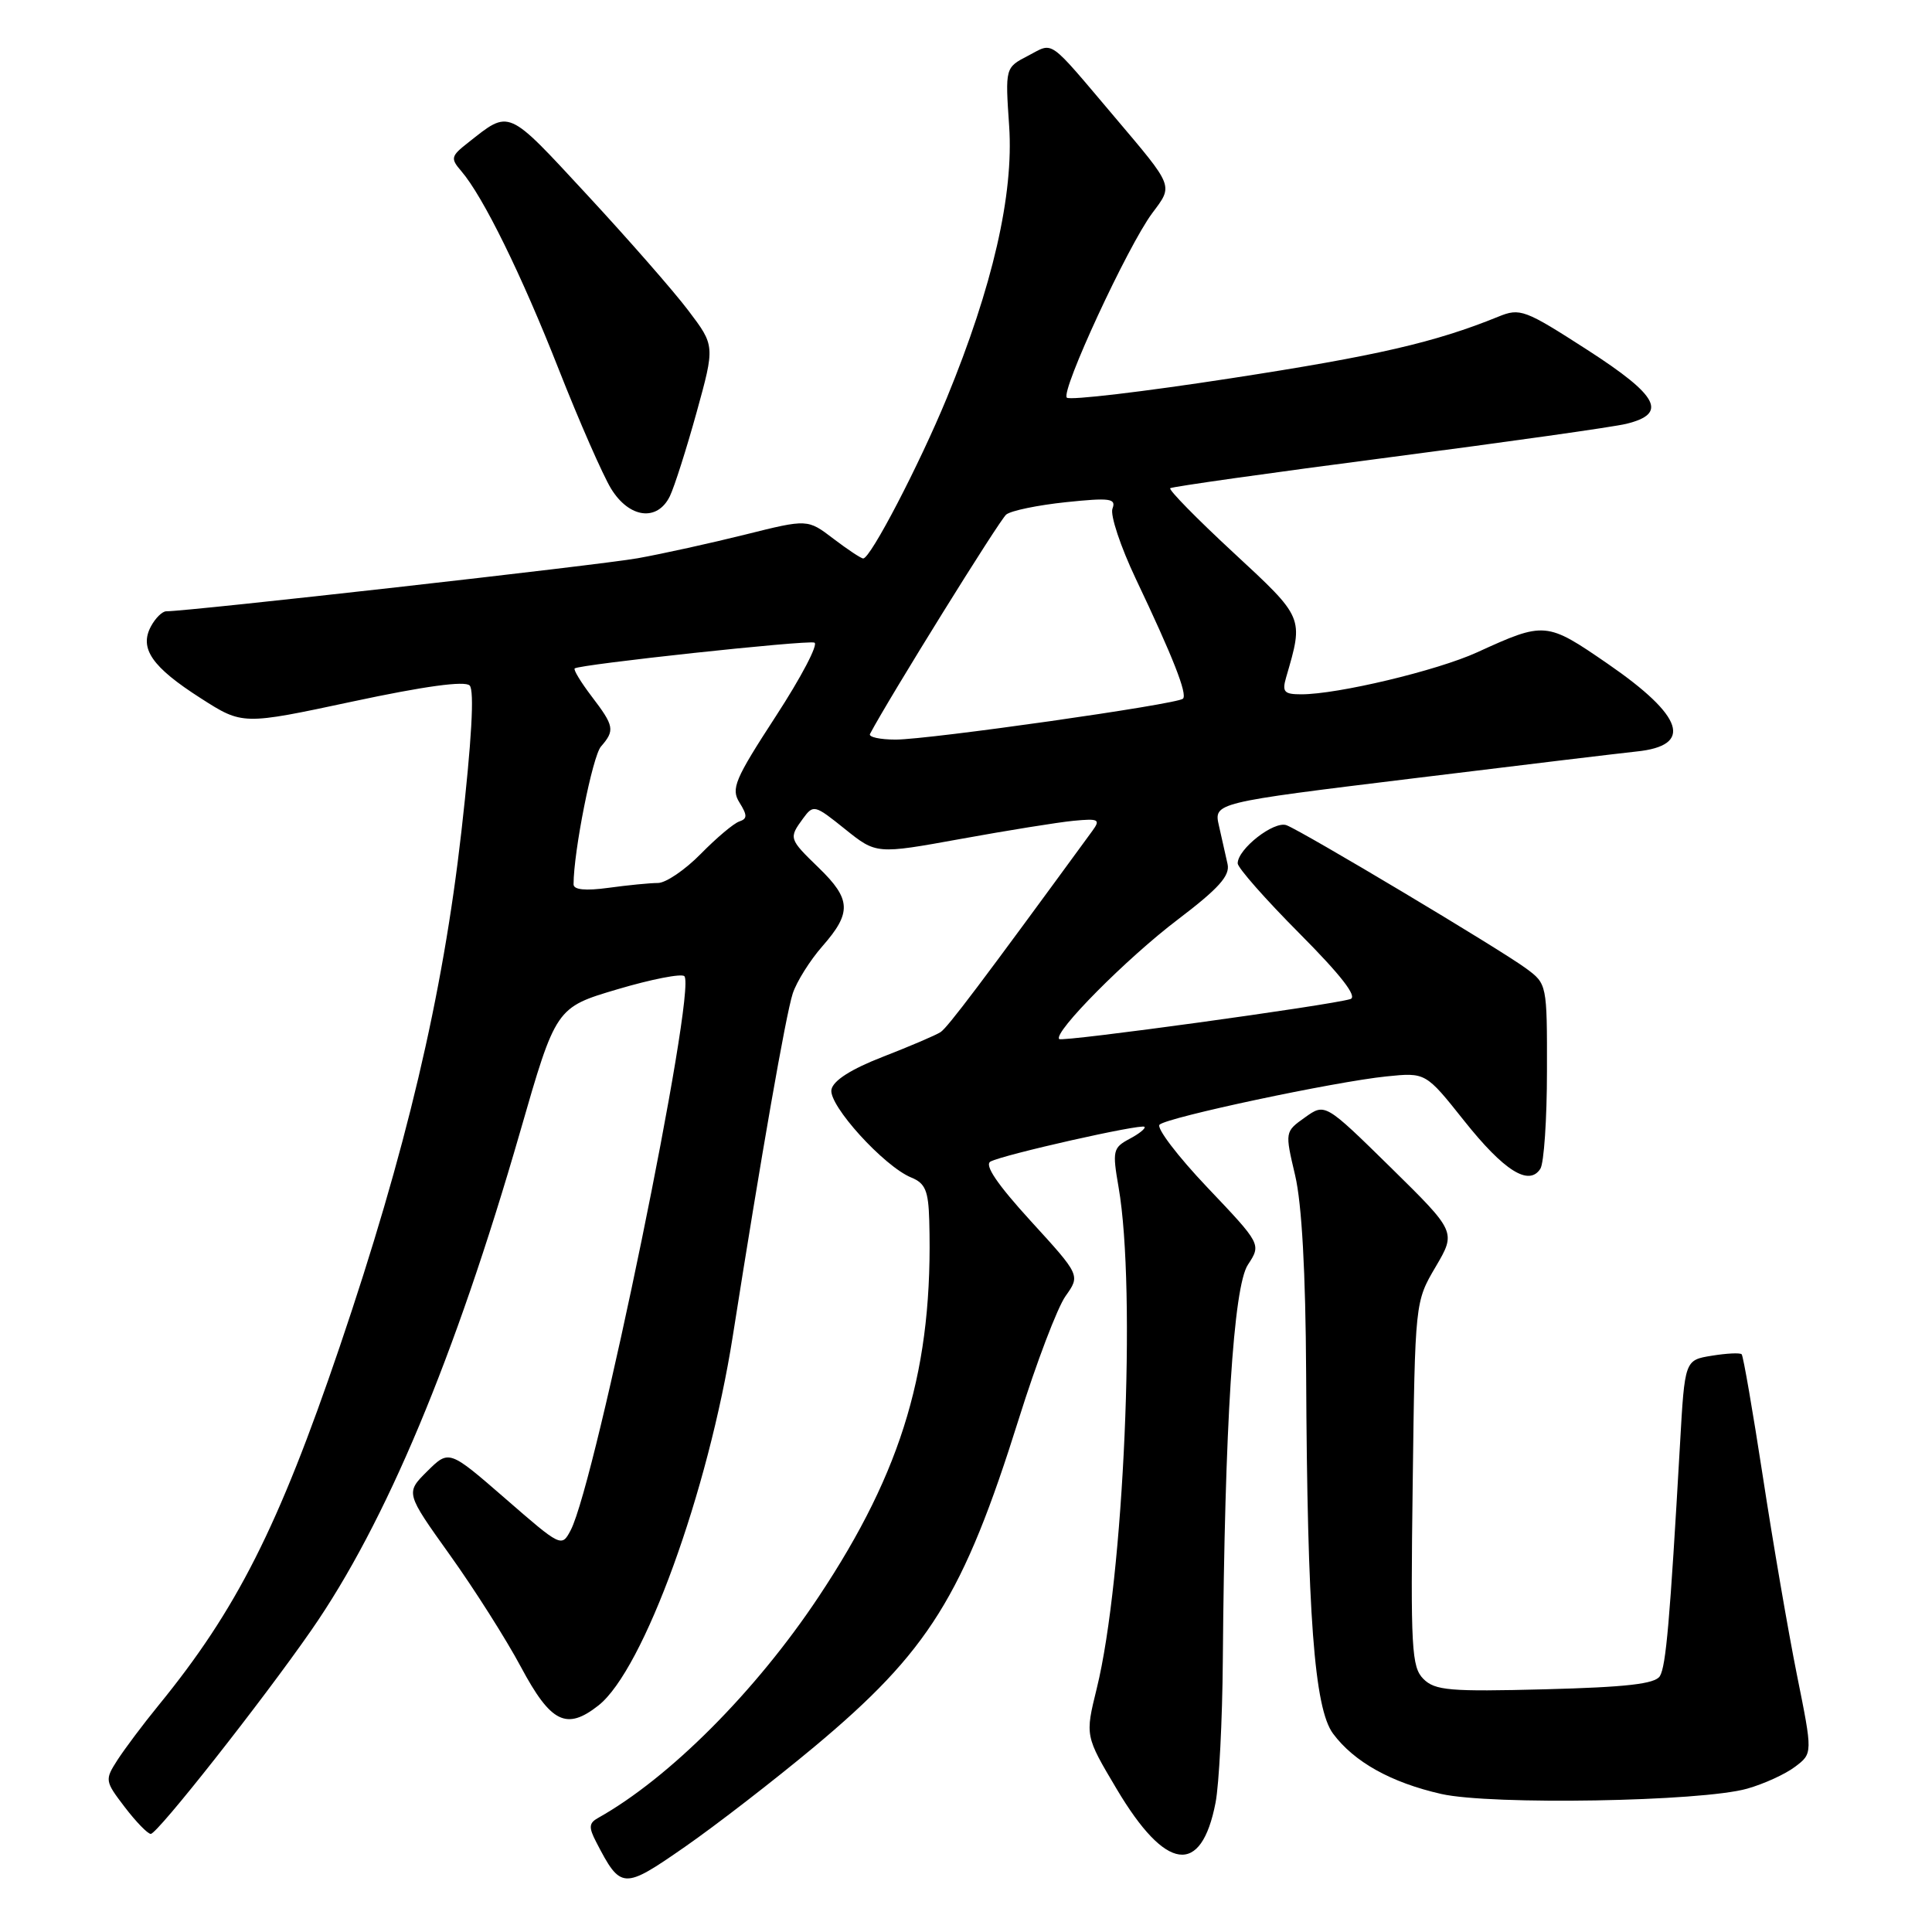 <?xml version="1.0" encoding="UTF-8" standalone="no"?>
<!DOCTYPE svg PUBLIC "-//W3C//DTD SVG 1.1//EN" "http://www.w3.org/Graphics/SVG/1.1/DTD/svg11.dtd" >
<svg xmlns="http://www.w3.org/2000/svg" xmlns:xlink="http://www.w3.org/1999/xlink" version="1.1" viewBox="0 0 256 256">
 <g >
 <path fill="currentColor"
d=" M 107.85 231.50 C 123.07 218.80 127.64 211.48 135.00 188.00 C 137.33 180.57 140.11 173.26 141.19 171.74 C 143.15 168.98 143.15 168.98 136.57 161.78 C 132.13 156.91 130.40 154.36 131.25 153.91 C 132.97 152.99 151.22 148.88 151.65 149.31 C 151.84 149.51 150.95 150.23 149.66 150.91 C 147.47 152.08 147.38 152.49 148.22 157.33 C 150.59 170.97 148.92 209.18 145.32 223.75 C 143.78 230.01 143.78 230.01 147.97 237.06 C 154.47 248.00 159.18 248.64 161.07 238.85 C 161.53 236.46 161.97 227.97 162.03 220.00 C 162.28 188.83 163.44 170.50 165.35 167.59 C 167.13 164.87 167.13 164.87 159.97 157.33 C 156.03 153.18 153.19 149.44 153.65 149.02 C 154.74 148.03 176.85 143.33 183.71 142.63 C 188.91 142.10 188.91 142.10 194.00 148.50 C 199.29 155.15 202.60 157.23 204.11 154.86 C 204.58 154.11 204.98 148.30 204.98 141.94 C 205.00 130.44 204.98 130.36 202.21 128.32 C 198.85 125.83 172.70 110.21 170.48 109.35 C 168.83 108.72 164.00 112.49 164.00 114.40 C 164.00 114.98 167.68 119.16 172.19 123.69 C 177.69 129.22 179.90 132.07 178.94 132.38 C 176.33 133.20 140.76 138.09 140.35 137.68 C 139.51 136.84 149.31 126.96 156.07 121.84 C 161.48 117.73 163.00 116.04 162.66 114.50 C 162.41 113.40 161.90 111.12 161.52 109.43 C 160.82 106.37 160.82 106.37 187.16 103.15 C 201.65 101.37 215.00 99.77 216.83 99.58 C 224.40 98.81 223.14 94.92 213.07 87.98 C 204.90 82.35 204.70 82.34 195.72 86.44 C 190.42 88.86 177.27 92.00 172.43 92.00 C 170.14 92.00 169.86 91.68 170.42 89.75 C 172.75 81.75 172.83 81.93 163.41 73.20 C 158.57 68.72 154.82 64.89 155.06 64.69 C 155.30 64.49 168.32 62.65 184.00 60.61 C 199.68 58.57 213.85 56.57 215.49 56.16 C 221.02 54.81 219.79 52.46 210.36 46.38 C 202.04 41.02 201.42 40.78 198.54 41.96 C 190.15 45.37 182.44 47.15 163.13 50.12 C 151.53 51.91 141.73 53.07 141.36 52.69 C 140.52 51.85 149.42 32.62 152.68 28.24 C 155.47 24.51 155.61 24.86 147.69 15.50 C 138.71 4.90 139.69 5.59 136.22 7.39 C 133.19 8.96 133.19 8.96 133.72 16.73 C 134.33 25.78 131.54 37.94 125.45 52.75 C 121.82 61.56 115.35 74.00 114.38 74.00 C 114.10 74.00 112.32 72.82 110.44 71.39 C 107.01 68.77 107.01 68.77 98.76 70.83 C 94.22 71.96 87.80 73.38 84.50 73.97 C 79.49 74.87 25.04 81.00 22.03 81.00 C 21.50 81.00 20.59 81.90 20.00 83.00 C 18.43 85.93 20.14 88.39 26.60 92.52 C 32.14 96.07 32.14 96.07 46.70 92.96 C 56.24 90.92 61.59 90.19 62.23 90.83 C 62.88 91.48 62.50 98.14 61.14 110.16 C 58.66 132.02 53.79 152.61 45.00 178.49 C 36.88 202.36 31.37 213.28 20.98 226.00 C 18.96 228.47 16.53 231.72 15.57 233.20 C 13.87 235.85 13.89 235.99 16.53 239.45 C 18.02 241.40 19.57 243.00 19.98 243.00 C 20.86 243.00 34.76 225.37 41.26 216.00 C 51.10 201.84 60.29 179.89 68.91 150.00 C 73.66 133.50 73.66 133.50 81.83 131.08 C 86.32 129.75 90.31 128.97 90.68 129.35 C 92.36 131.03 78.95 196.39 75.62 202.76 C 74.42 205.04 74.35 205.00 66.96 198.57 C 59.50 192.09 59.50 192.09 56.61 194.95 C 53.73 197.81 53.73 197.81 59.61 206.04 C 62.85 210.57 67.09 217.25 69.03 220.89 C 72.99 228.29 75.06 229.32 79.30 225.98 C 85.27 221.28 93.86 197.65 97.10 177.03 C 100.87 153.06 104.12 134.48 105.04 131.65 C 105.55 130.09 107.32 127.26 108.98 125.37 C 112.87 120.94 112.78 119.15 108.50 115.00 C 104.52 111.14 104.50 111.07 106.41 108.45 C 107.78 106.58 107.95 106.63 111.97 109.86 C 116.12 113.19 116.12 113.19 127.31 111.16 C 133.47 110.04 140.18 108.96 142.24 108.76 C 145.60 108.44 145.85 108.58 144.74 110.10 C 130.01 130.26 125.57 136.15 124.63 136.76 C 124.01 137.17 120.58 138.63 117.01 140.02 C 112.76 141.67 110.40 143.18 110.17 144.38 C 109.77 146.44 117.13 154.55 120.75 156.03 C 122.61 156.79 123.02 157.78 123.13 161.73 C 123.68 181.13 119.67 194.75 108.46 211.60 C 100.13 224.13 88.68 235.60 79.26 240.88 C 78.03 241.56 77.98 242.12 79.01 244.10 C 82.27 250.39 82.57 250.40 90.75 244.72 C 94.88 241.85 102.57 235.90 107.85 231.50 Z  M 231.50 237.01 C 233.70 236.39 236.56 235.09 237.85 234.11 C 240.20 232.34 240.20 232.34 238.10 221.92 C 236.95 216.19 234.92 204.37 233.59 195.67 C 232.25 186.96 230.99 179.66 230.78 179.45 C 230.57 179.23 228.79 179.32 226.82 179.64 C 223.24 180.22 223.24 180.22 222.61 191.36 C 221.27 214.83 220.75 220.78 219.94 222.10 C 219.30 223.13 215.48 223.56 204.72 223.84 C 192.09 224.17 190.15 224.00 188.61 222.47 C 187.04 220.89 186.90 218.46 187.19 196.62 C 187.50 172.50 187.50 172.50 190.23 167.86 C 192.95 163.23 192.95 163.23 184.27 154.69 C 175.58 146.16 175.58 146.16 172.92 148.06 C 170.25 149.96 170.25 149.96 171.61 155.73 C 172.50 159.51 173.00 168.56 173.07 182.00 C 173.22 213.97 174.15 226.38 176.64 229.72 C 179.43 233.47 184.33 236.20 190.98 237.71 C 197.58 239.20 225.43 238.73 231.50 237.01 Z  M 88.76 65.75 C 89.36 64.51 90.95 59.52 92.30 54.65 C 94.74 45.81 94.74 45.81 91.21 41.15 C 89.28 38.59 83.22 31.67 77.75 25.77 C 67.12 14.29 67.60 14.50 62.03 18.90 C 59.74 20.69 59.67 20.99 61.12 22.67 C 64.01 26.03 69.10 36.38 74.06 49.00 C 76.77 55.88 79.88 62.96 80.97 64.75 C 83.38 68.67 87.10 69.15 88.76 65.75 Z  M 76.00 117.18 C 76.00 112.84 78.51 100.21 79.63 98.92 C 81.50 96.77 81.39 96.20 78.40 92.28 C 76.97 90.40 75.96 88.74 76.15 88.57 C 76.79 88.04 106.88 84.79 107.91 85.15 C 108.47 85.34 106.17 89.73 102.81 94.89 C 97.35 103.29 96.83 104.51 97.99 106.35 C 99.04 108.04 99.03 108.49 97.96 108.85 C 97.23 109.09 94.94 111.02 92.86 113.14 C 90.78 115.26 88.22 117.00 87.18 117.00 C 86.13 117.00 83.19 117.29 80.64 117.64 C 77.56 118.06 76.00 117.90 76.00 117.18 Z  M 115.28 97.25 C 117.78 92.51 132.45 68.88 133.33 68.18 C 133.97 67.66 137.54 66.93 141.25 66.54 C 147.10 65.93 147.92 66.05 147.41 67.39 C 147.08 68.24 148.48 72.44 150.51 76.72 C 155.42 87.05 157.36 91.98 156.75 92.58 C 156.02 93.32 123.15 97.99 118.69 98.00 C 116.60 98.00 115.06 97.66 115.28 97.25 Z "/>
</g>
</svg>